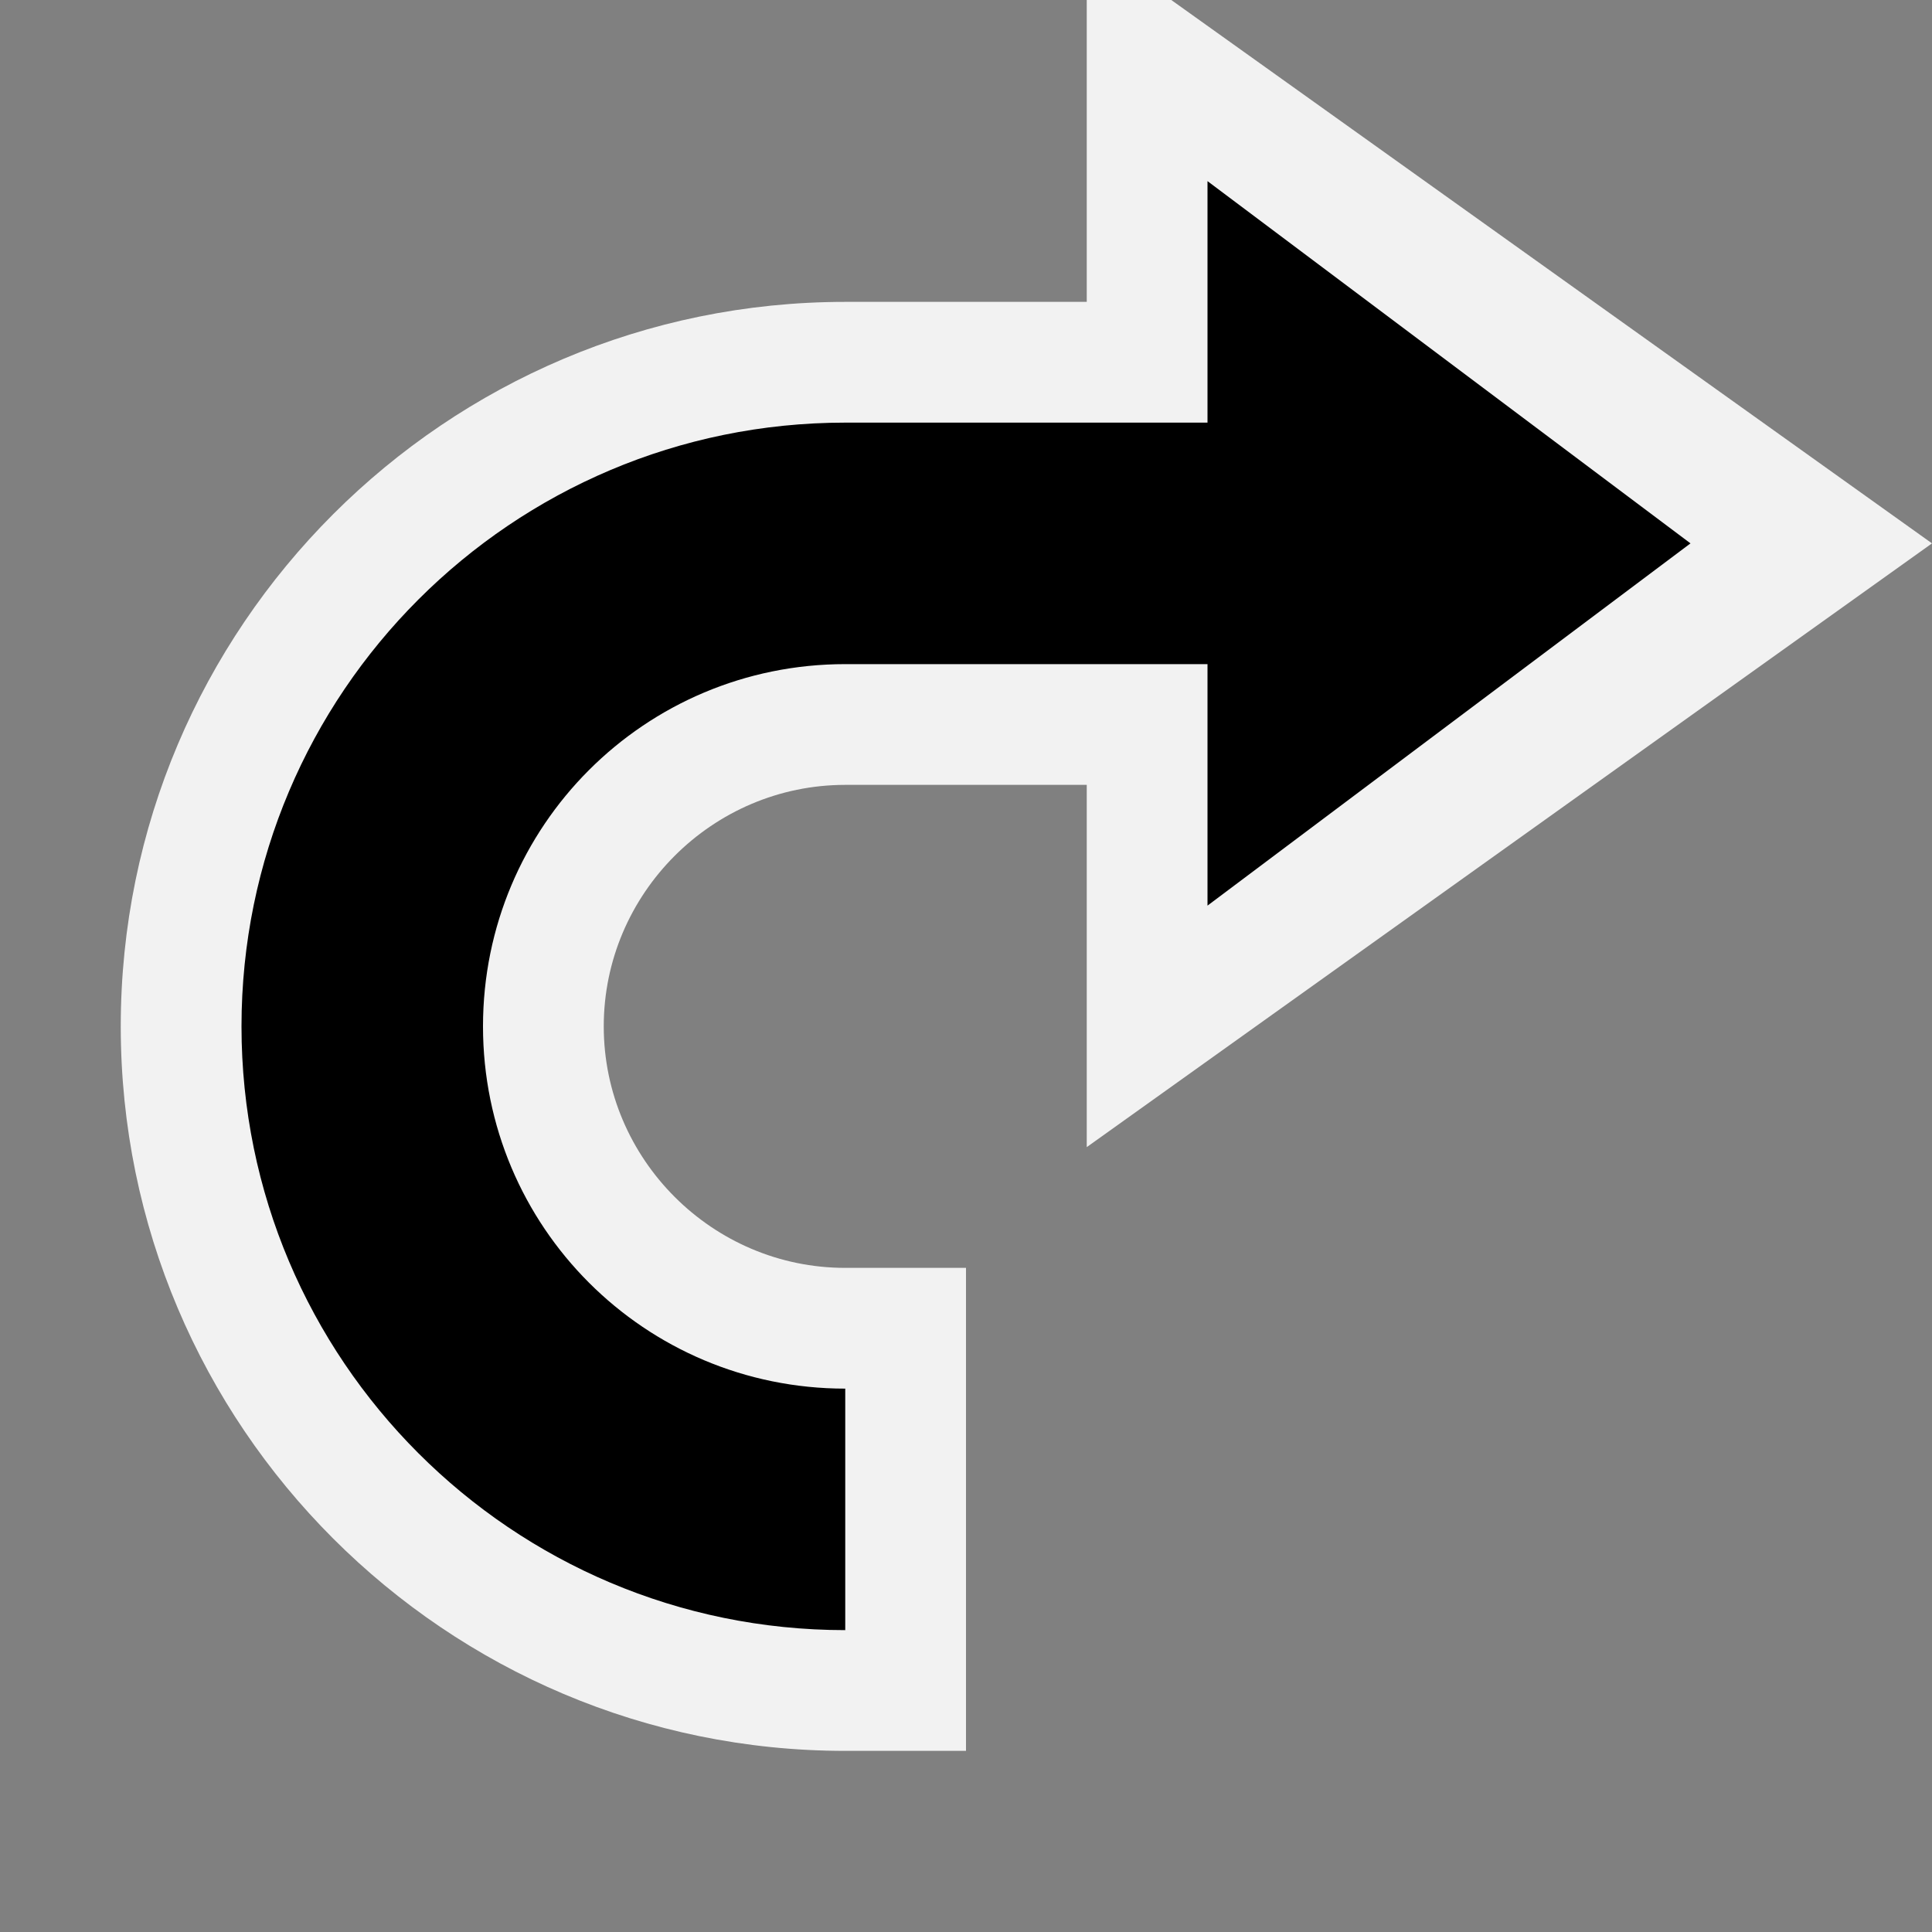 <?xml version="1.0" encoding="UTF-8"?>
<svg xmlns="http://www.w3.org/2000/svg" width="160" height="160" viewBox="0 0 160 160">
<rect x="0" y="0" width="160" height="160" fill="#808080" stroke="none"/>
<path id="bg" style="fill:#f2f2f2;stroke:none" d="M 80,145 V 105 H 70 C 59,105 50,96 50,85 50,74 59,65 70,65 H 90 V 95 L 160,45 90,-5 V 25 H 70 c -33.1,0 -60,26.9 -60,60 0,33.1 26.9,60 60,60 z" />
<path id="fg" style="fill:#000000;stroke:none" d="M 70,135 V 115 C 53.4,115 40,101.6 40,85 40,68.4 53.4,55 70,55 h 30 V 75 L 140,45 100,15 V 35 H 70 c -27.6,0 -50,22.4 -50,50 0,27.6 22.4,50 50,50 z" />
</svg>
